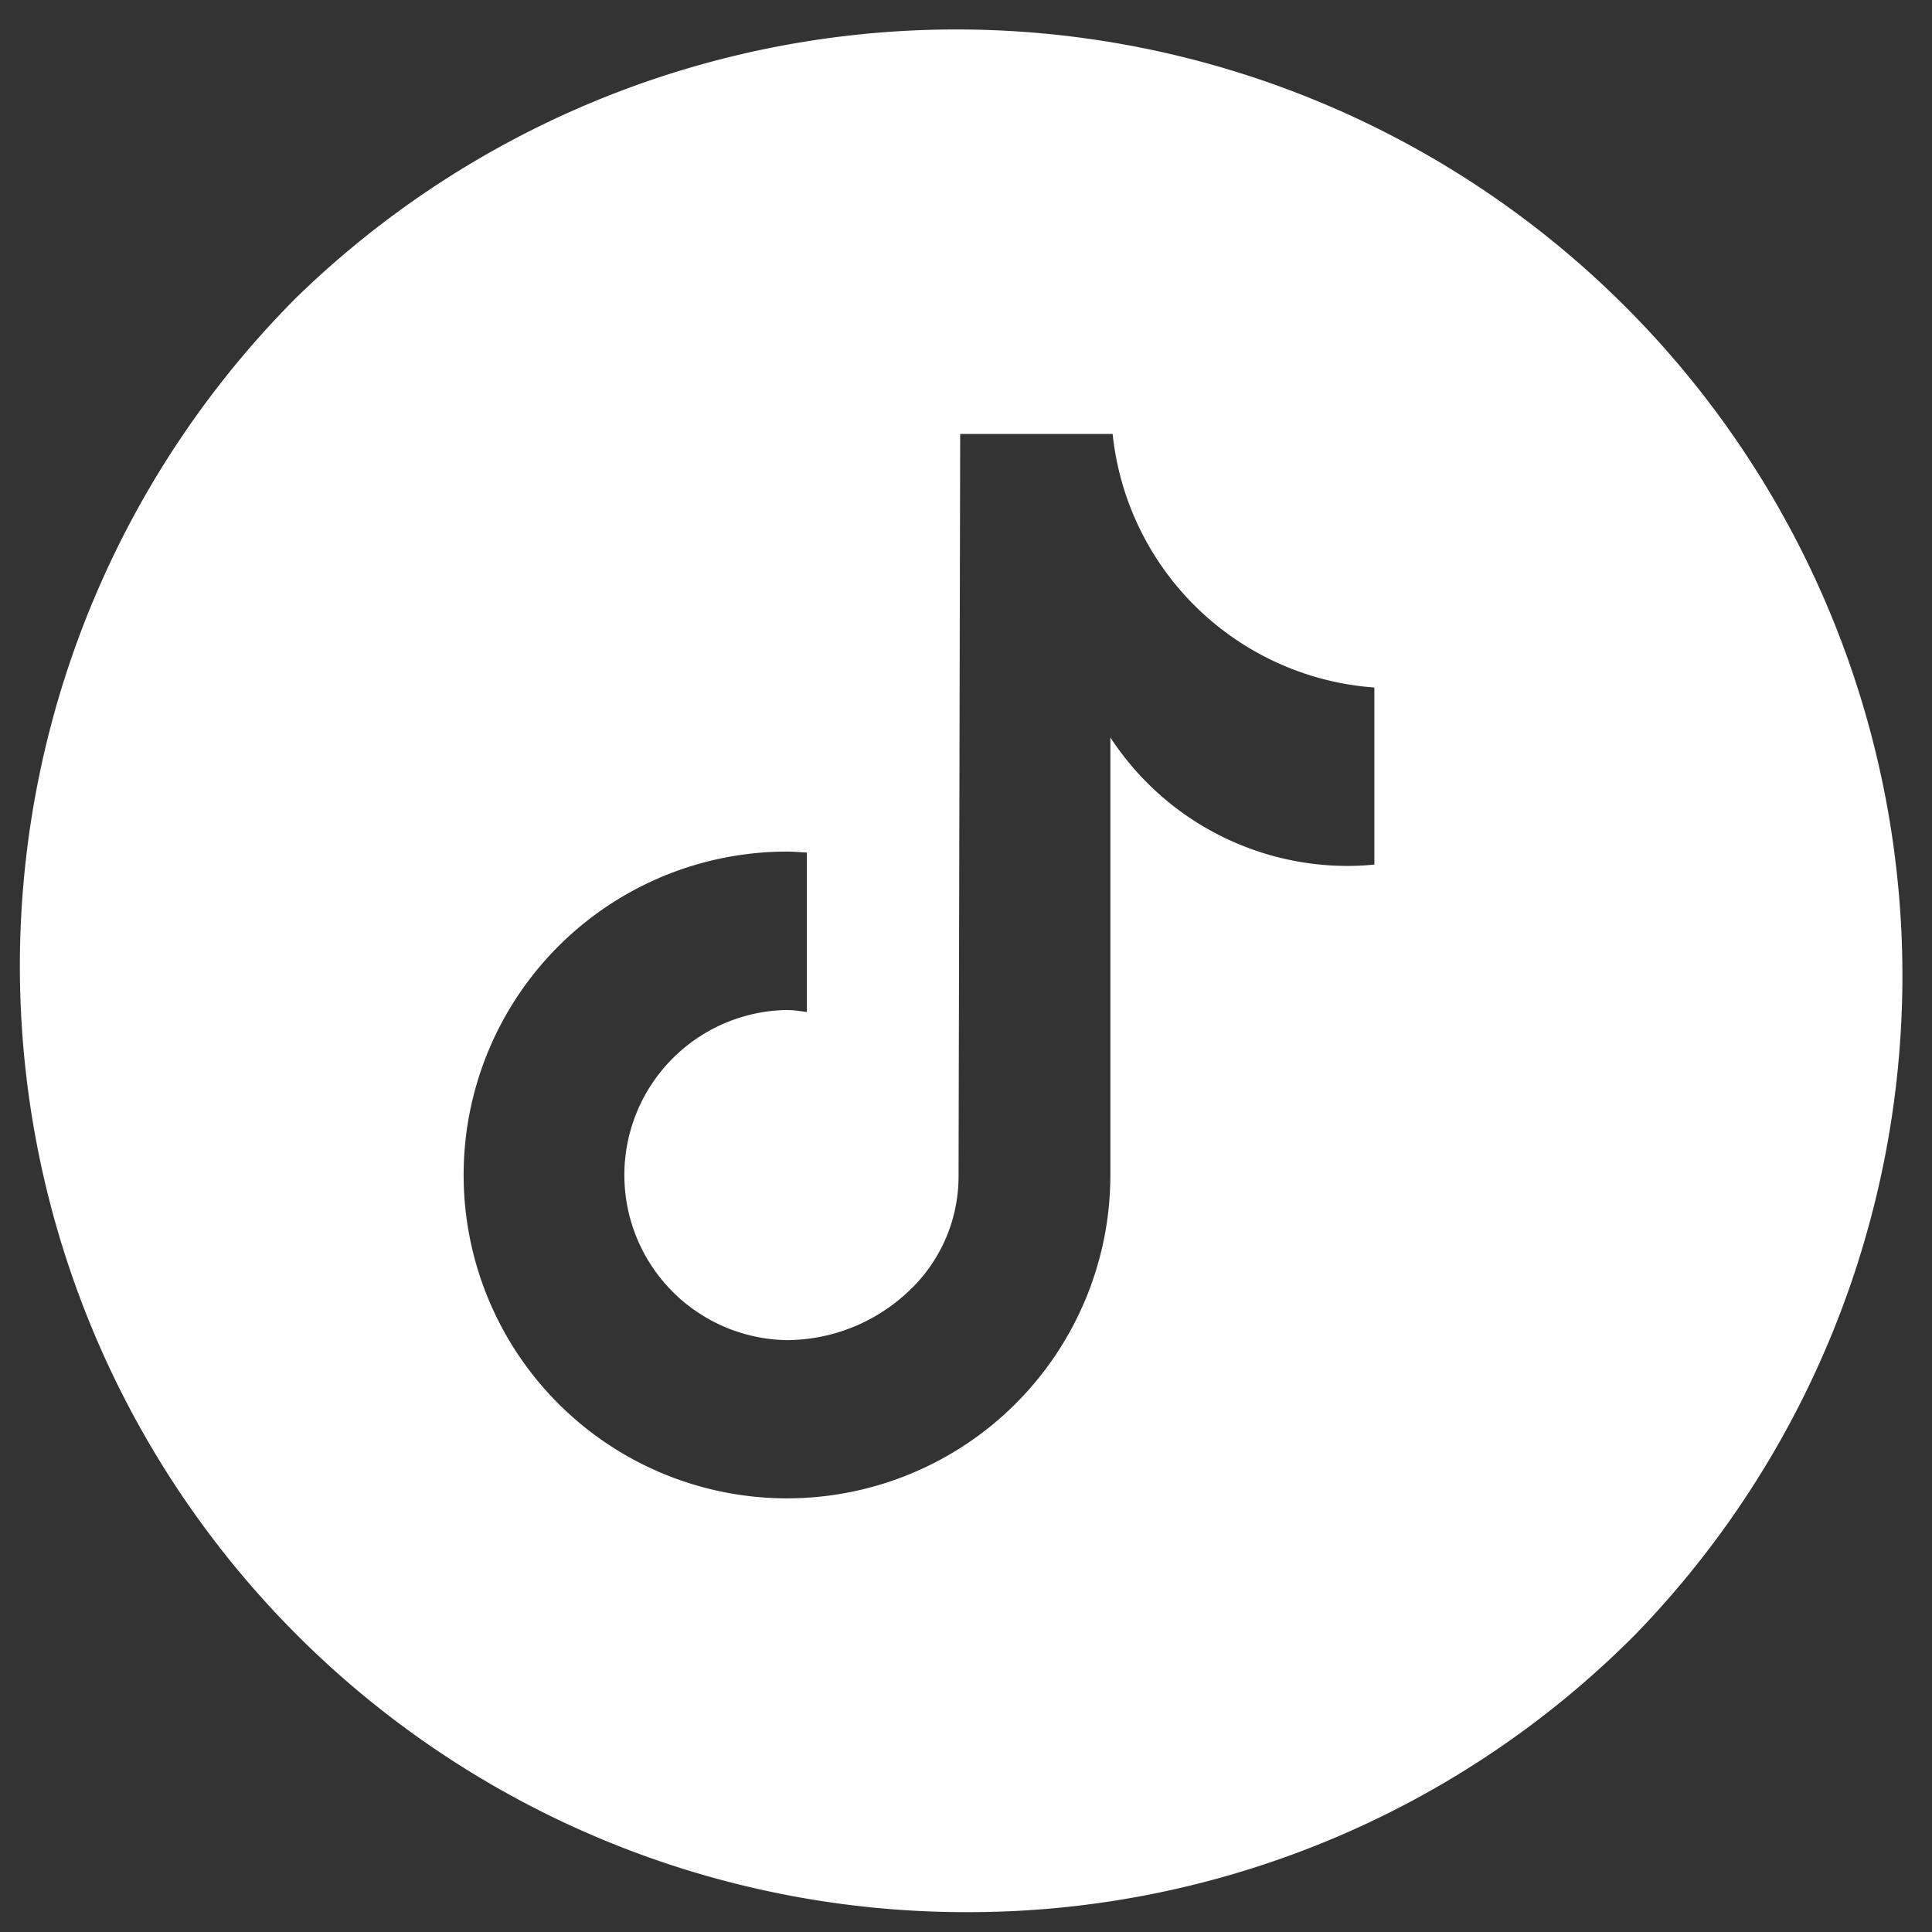 <svg xmlns="http://www.w3.org/2000/svg" width="48.663" height="48.663" viewBox="0 0 48.663 48.663"><rect x="0" y="0" width="48.663" height="48.663" fill="#333333" stroke="none"/><path d="M23.831,47.663A23.832,23.832,0,0,1,6.98,6.98a23.832,23.832,0,0,1,33.7,33.7A23.676,23.676,0,0,1,23.831,47.663ZM19.322,20.95A8.145,8.145,0,1,0,27.468,29.1V18.075a7.138,7.138,0,0,0,5.99,3.236c.215,0,.437-.012.659-.034l0-4.46a7.146,7.146,0,0,1-6.592-6.386h-3.84l-.041,18.718a3.96,3.96,0,0,1-1.3,2.914,4.484,4.484,0,0,1-3.024,1.192,4.158,4.158,0,0,1,0-8.315,2.772,2.772,0,0,1,.373.033l.131.017V20.975l-.13-.008C19.574,20.959,19.448,20.95,19.322,20.95Z" transform="translate(0.5 0.5)" fill="#fff" stroke="rgba(0,0,0,0)" stroke-miterlimit="10" stroke-width="1"/></svg>